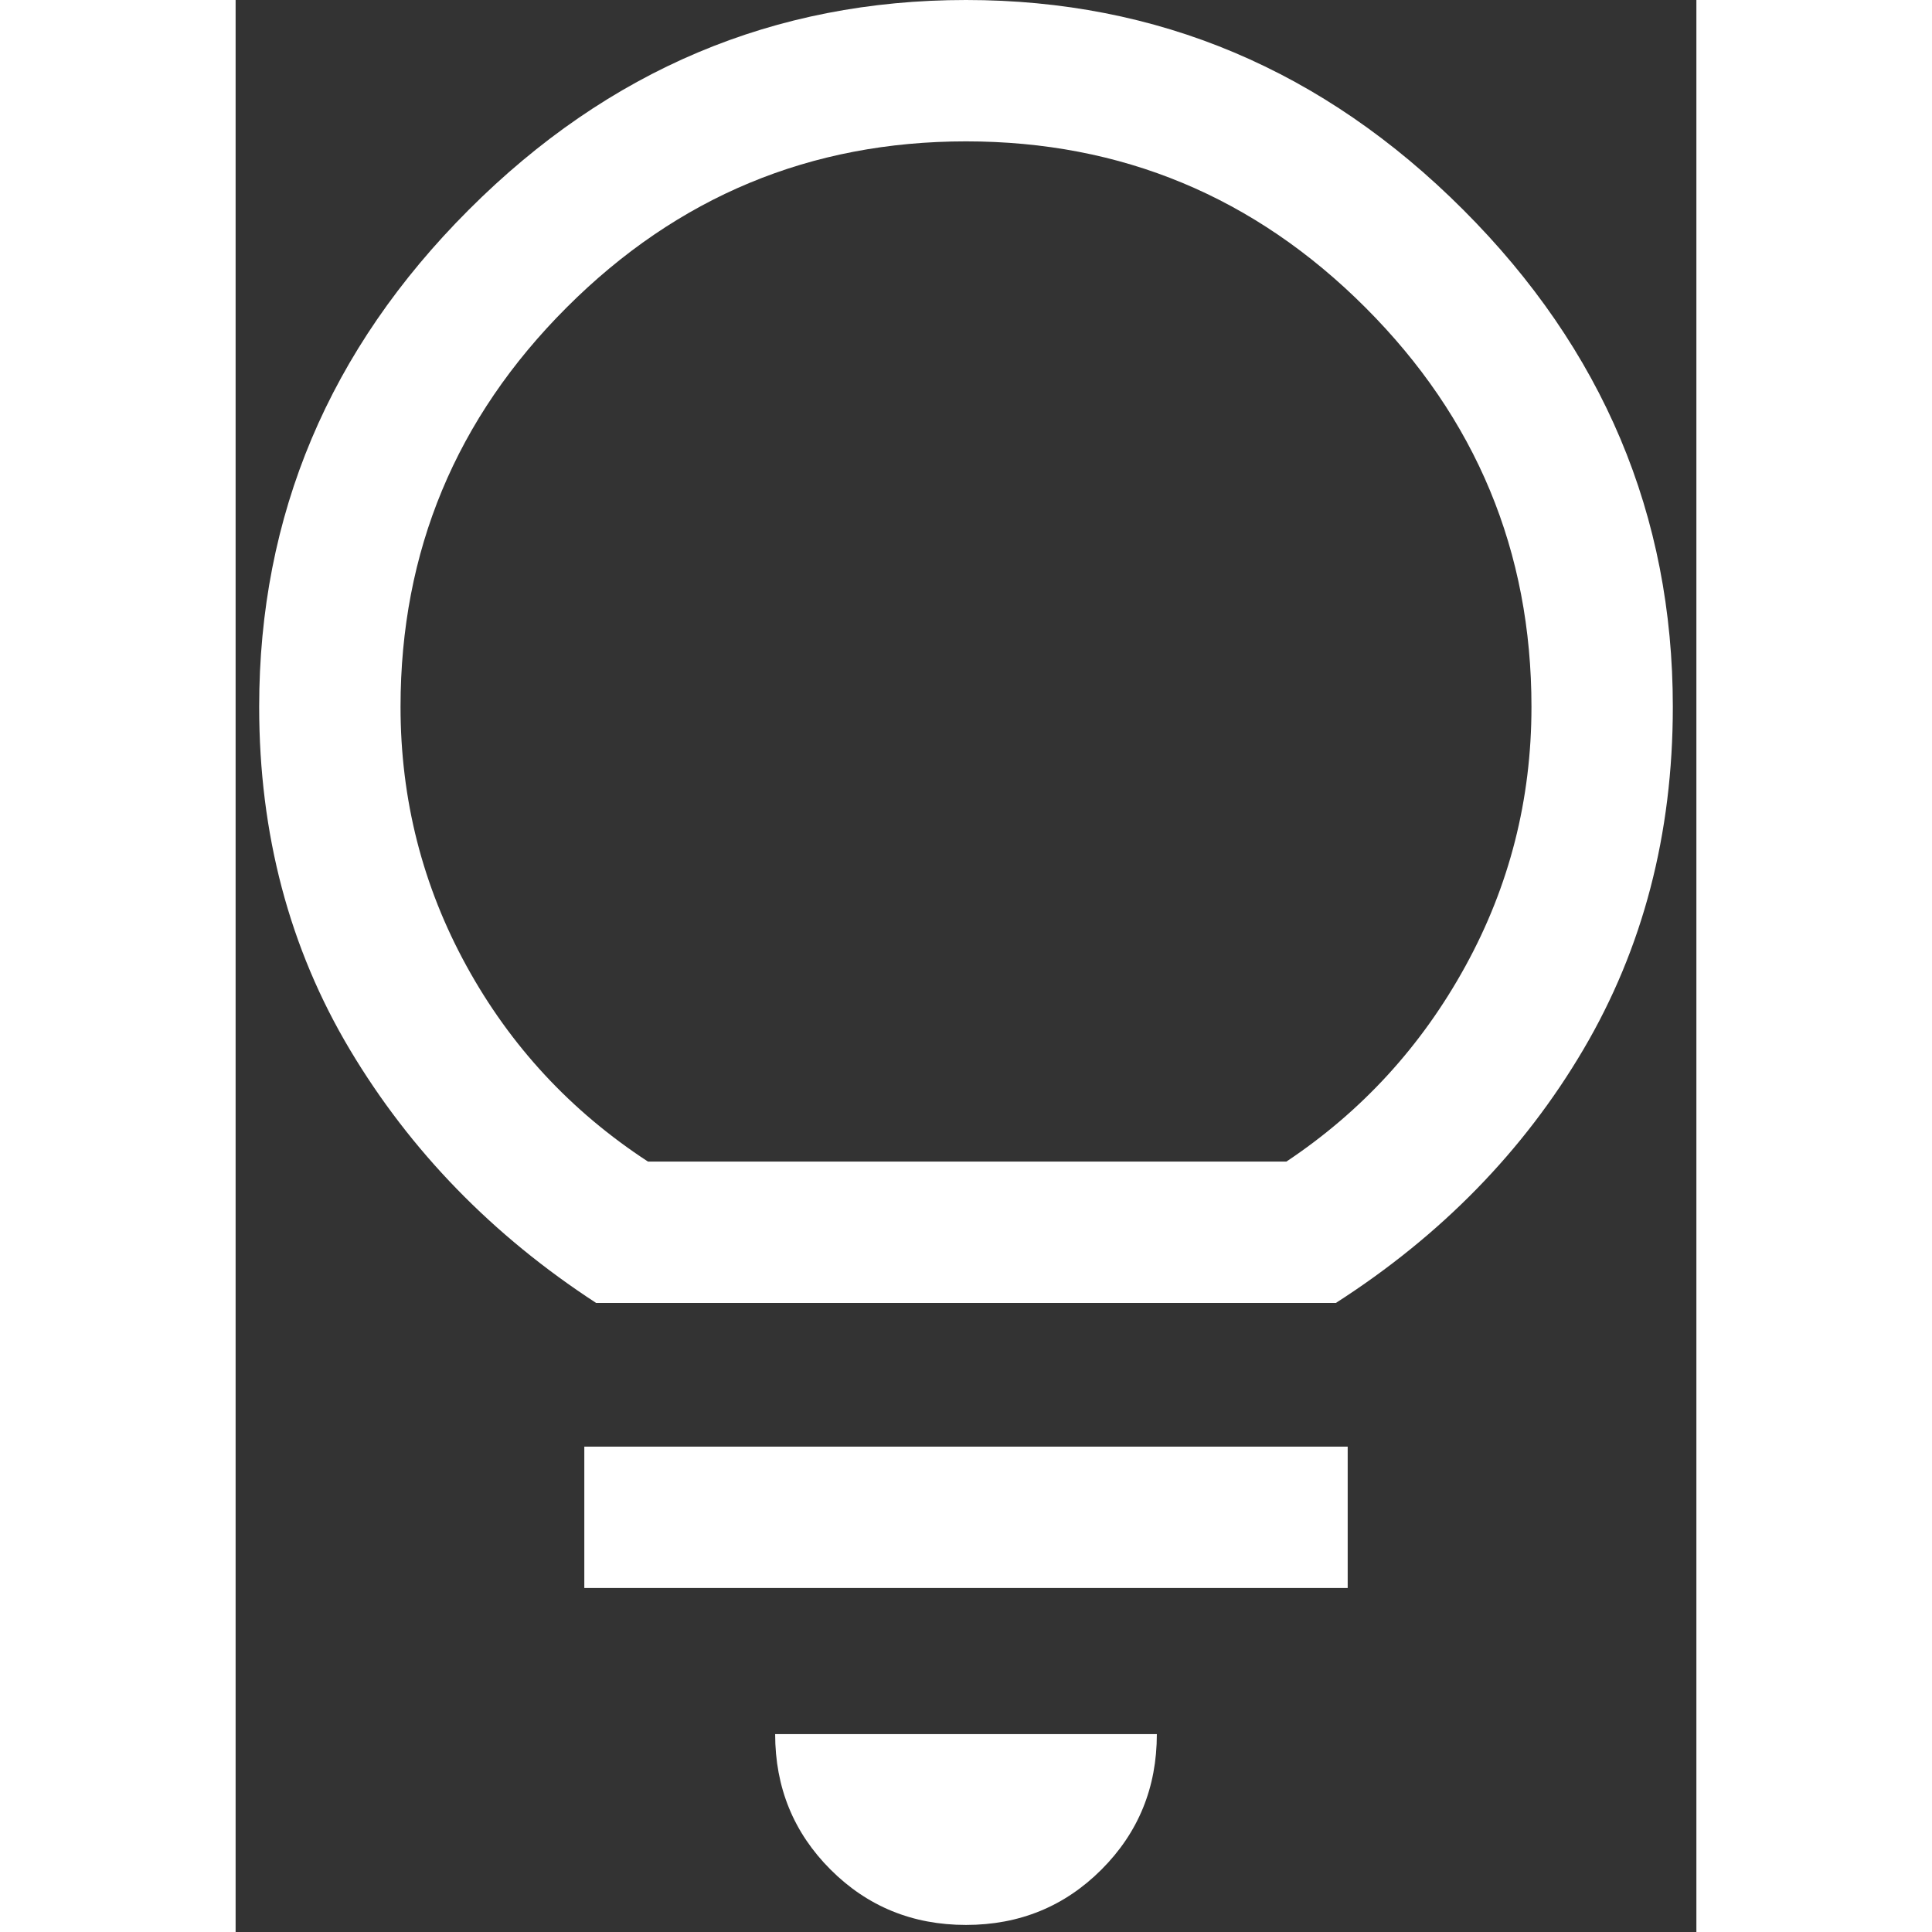 <svg width="15" height="15" viewBox="0 0 31 41" fill="none" xmlns="http://www.w3.org/2000/svg">
<rect x="0" y="0" width="31" height="41" fill="#333333" stroke="none"/>
<path d="M15.5 40.85C14.367 40.85 13.408 40.458 12.625 39.675C11.842 38.892 11.45 37.933 11.45 36.8H19.55C19.55 37.933 19.158 38.892 18.375 39.675C17.592 40.458 16.633 40.85 15.5 40.85ZM7.4 33.7V30.7H23.6V33.7H7.4ZM7.65 27.65C5.45 26.217 3.708 24.425 2.425 22.275C1.142 20.125 0.5 17.7 0.5 15C0.5 10.933 1.983 7.417 4.95 4.45C7.917 1.483 11.433 0 15.5 0C19.567 0 23.083 1.483 26.05 4.45C29.017 7.417 30.5 10.933 30.5 15C30.5 17.7 29.867 20.125 28.6 22.275C27.333 24.425 25.583 26.217 23.35 27.65H7.65ZM8.75 24.65H22.3C23.9 23.583 25.167 22.2 26.1 20.5C27.033 18.8 27.5 16.967 27.5 15C27.5 11.7 26.325 8.875 23.975 6.525C21.625 4.175 18.8 3 15.5 3C12.2 3 9.375 4.175 7.025 6.525C4.675 8.875 3.5 11.7 3.5 15C3.5 16.967 3.967 18.8 4.9 20.5C5.833 22.2 7.117 23.583 8.75 24.65Z" fill="white"/>
</svg>
